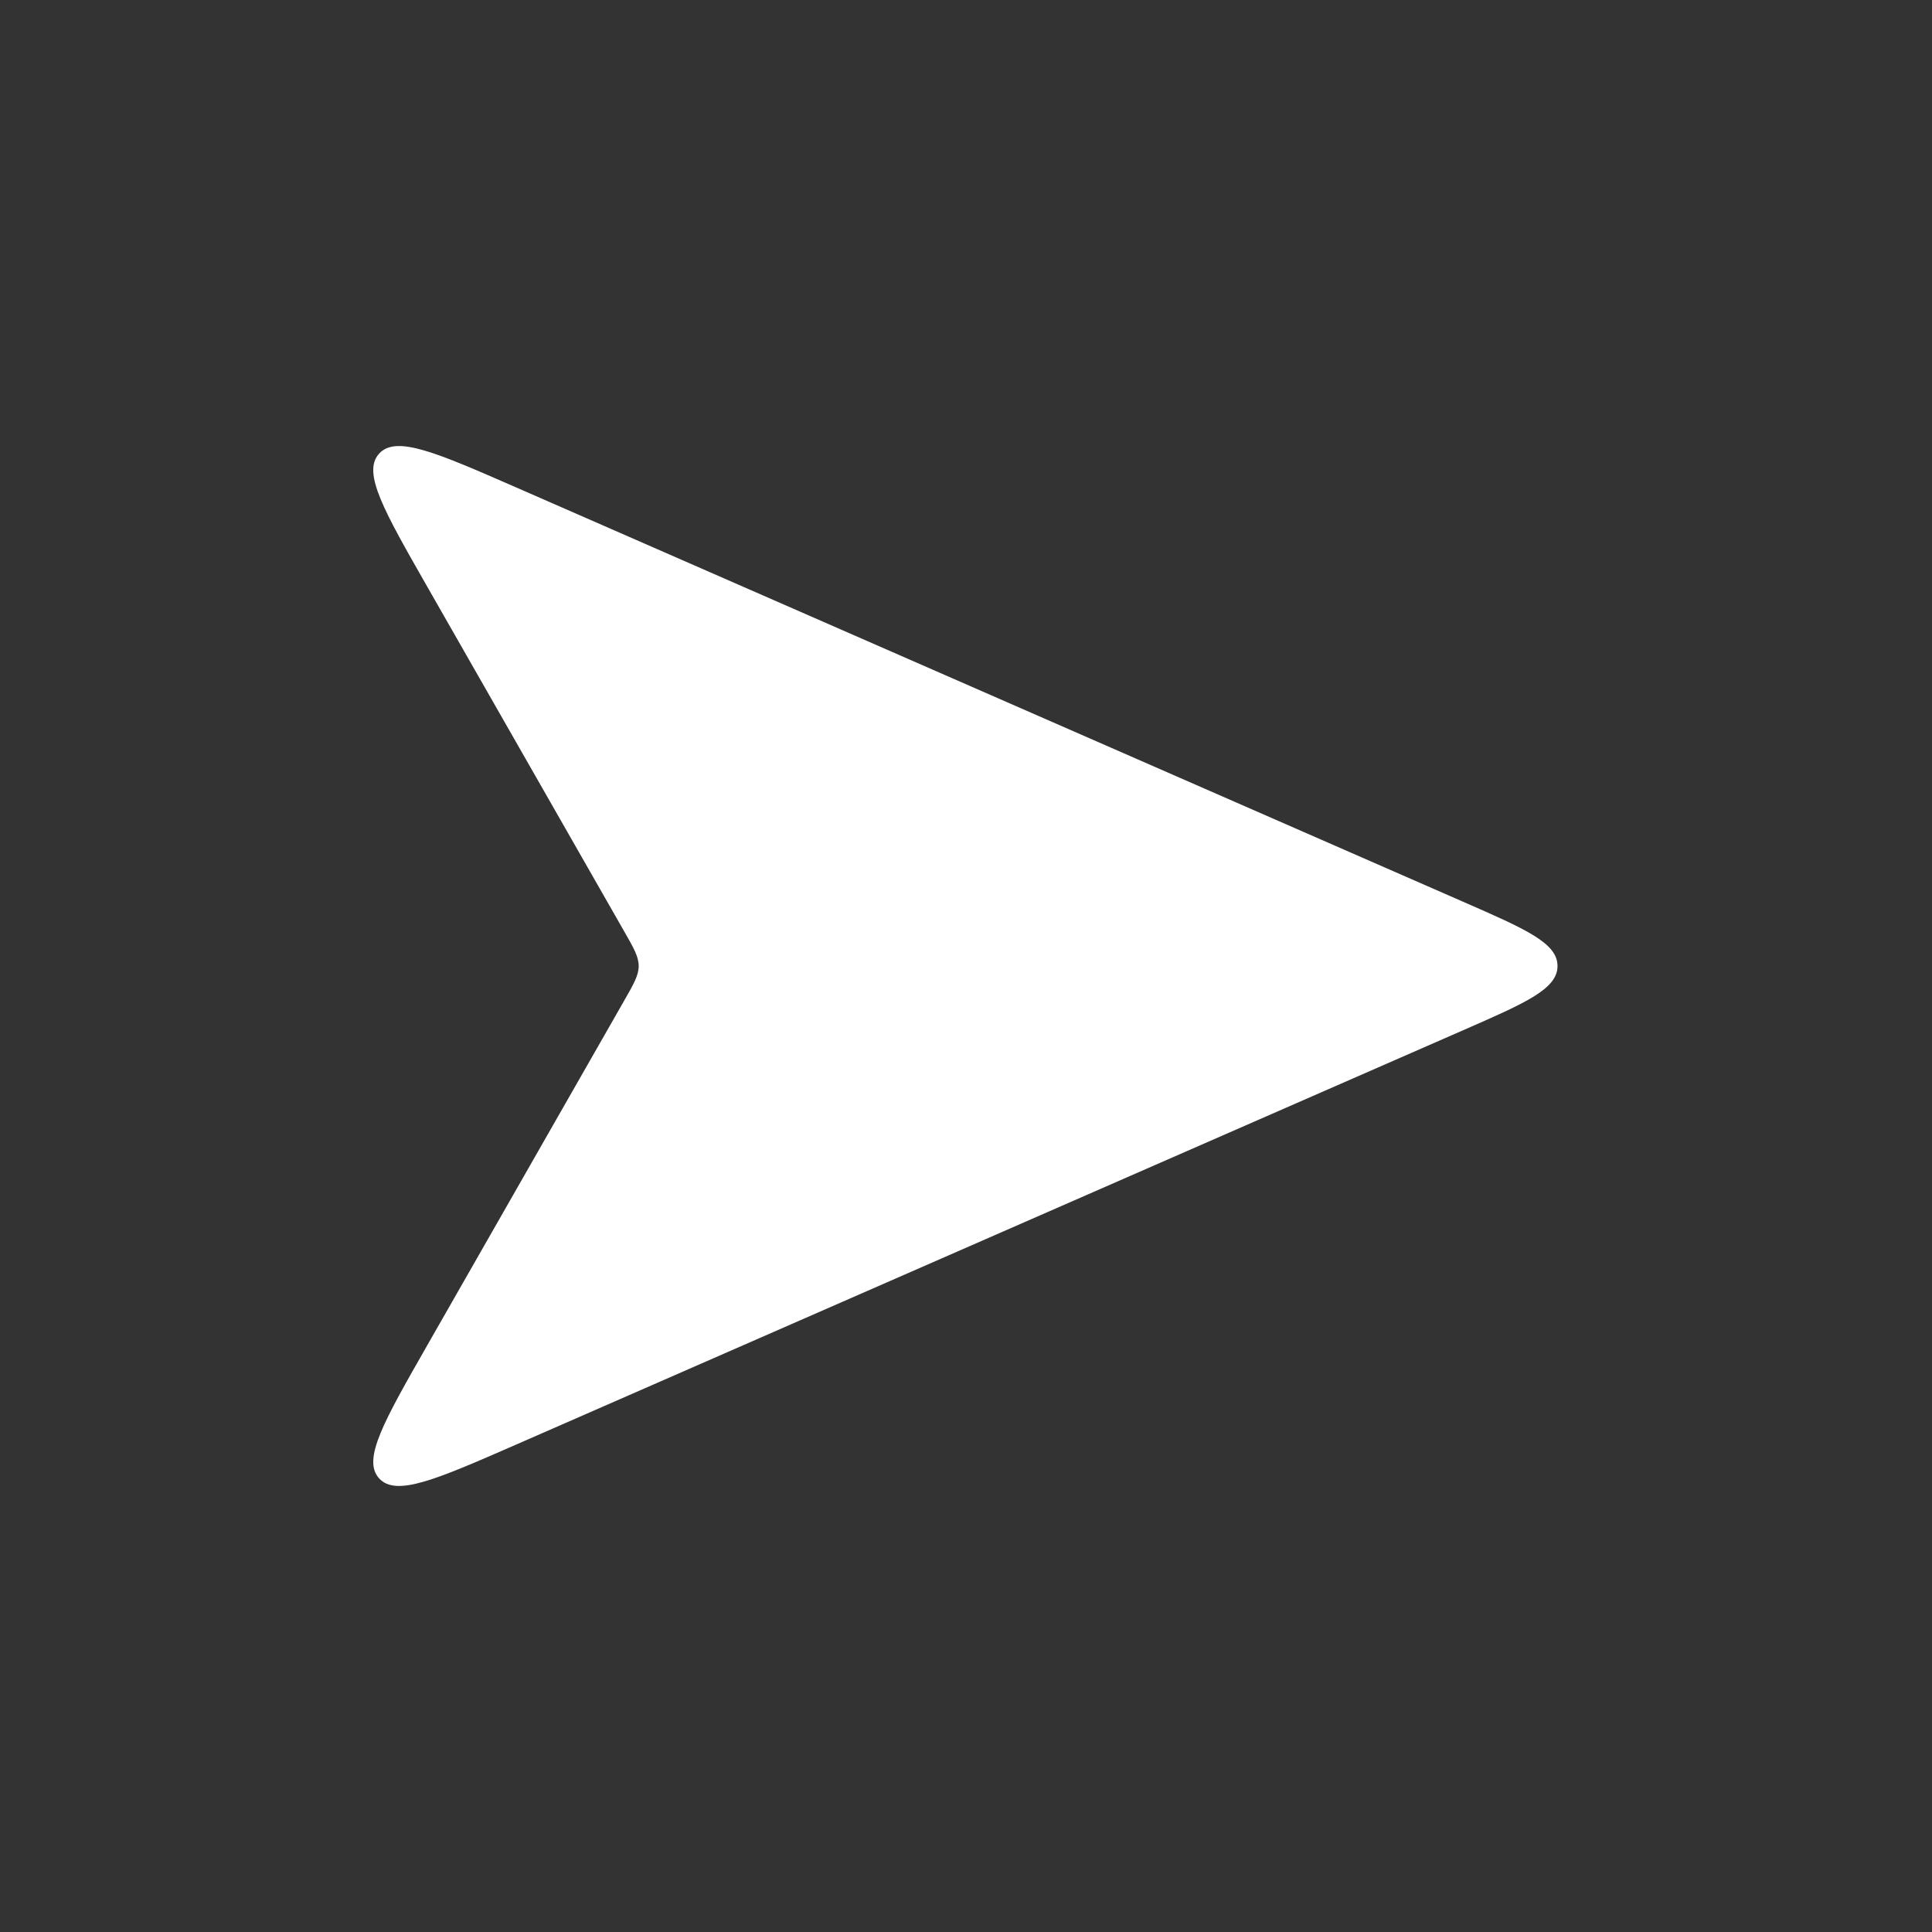 <svg width="55" height="55" viewBox="0 0 55 55" fill="none" xmlns="http://www.w3.org/2000/svg">
<rect x="0" y="0" width="55" height="55" fill="#333333" stroke="none"/>
<path d="M12.165 16.705L17.766 26.508C18.043 26.992 18.182 27.235 18.182 27.5C18.182 27.766 18.043 28.008 17.766 28.492L12.165 38.295C10.927 40.462 10.307 41.546 10.79 42.083C11.273 42.62 12.416 42.12 14.703 41.12L41.645 29.332C43.441 28.547 44.339 28.154 44.339 27.5C44.339 26.846 43.441 26.453 41.645 25.668L14.703 13.88C12.416 12.88 11.273 12.38 10.79 12.917C10.307 13.454 10.927 14.538 12.165 16.705Z" fill="white"/>
</svg>
